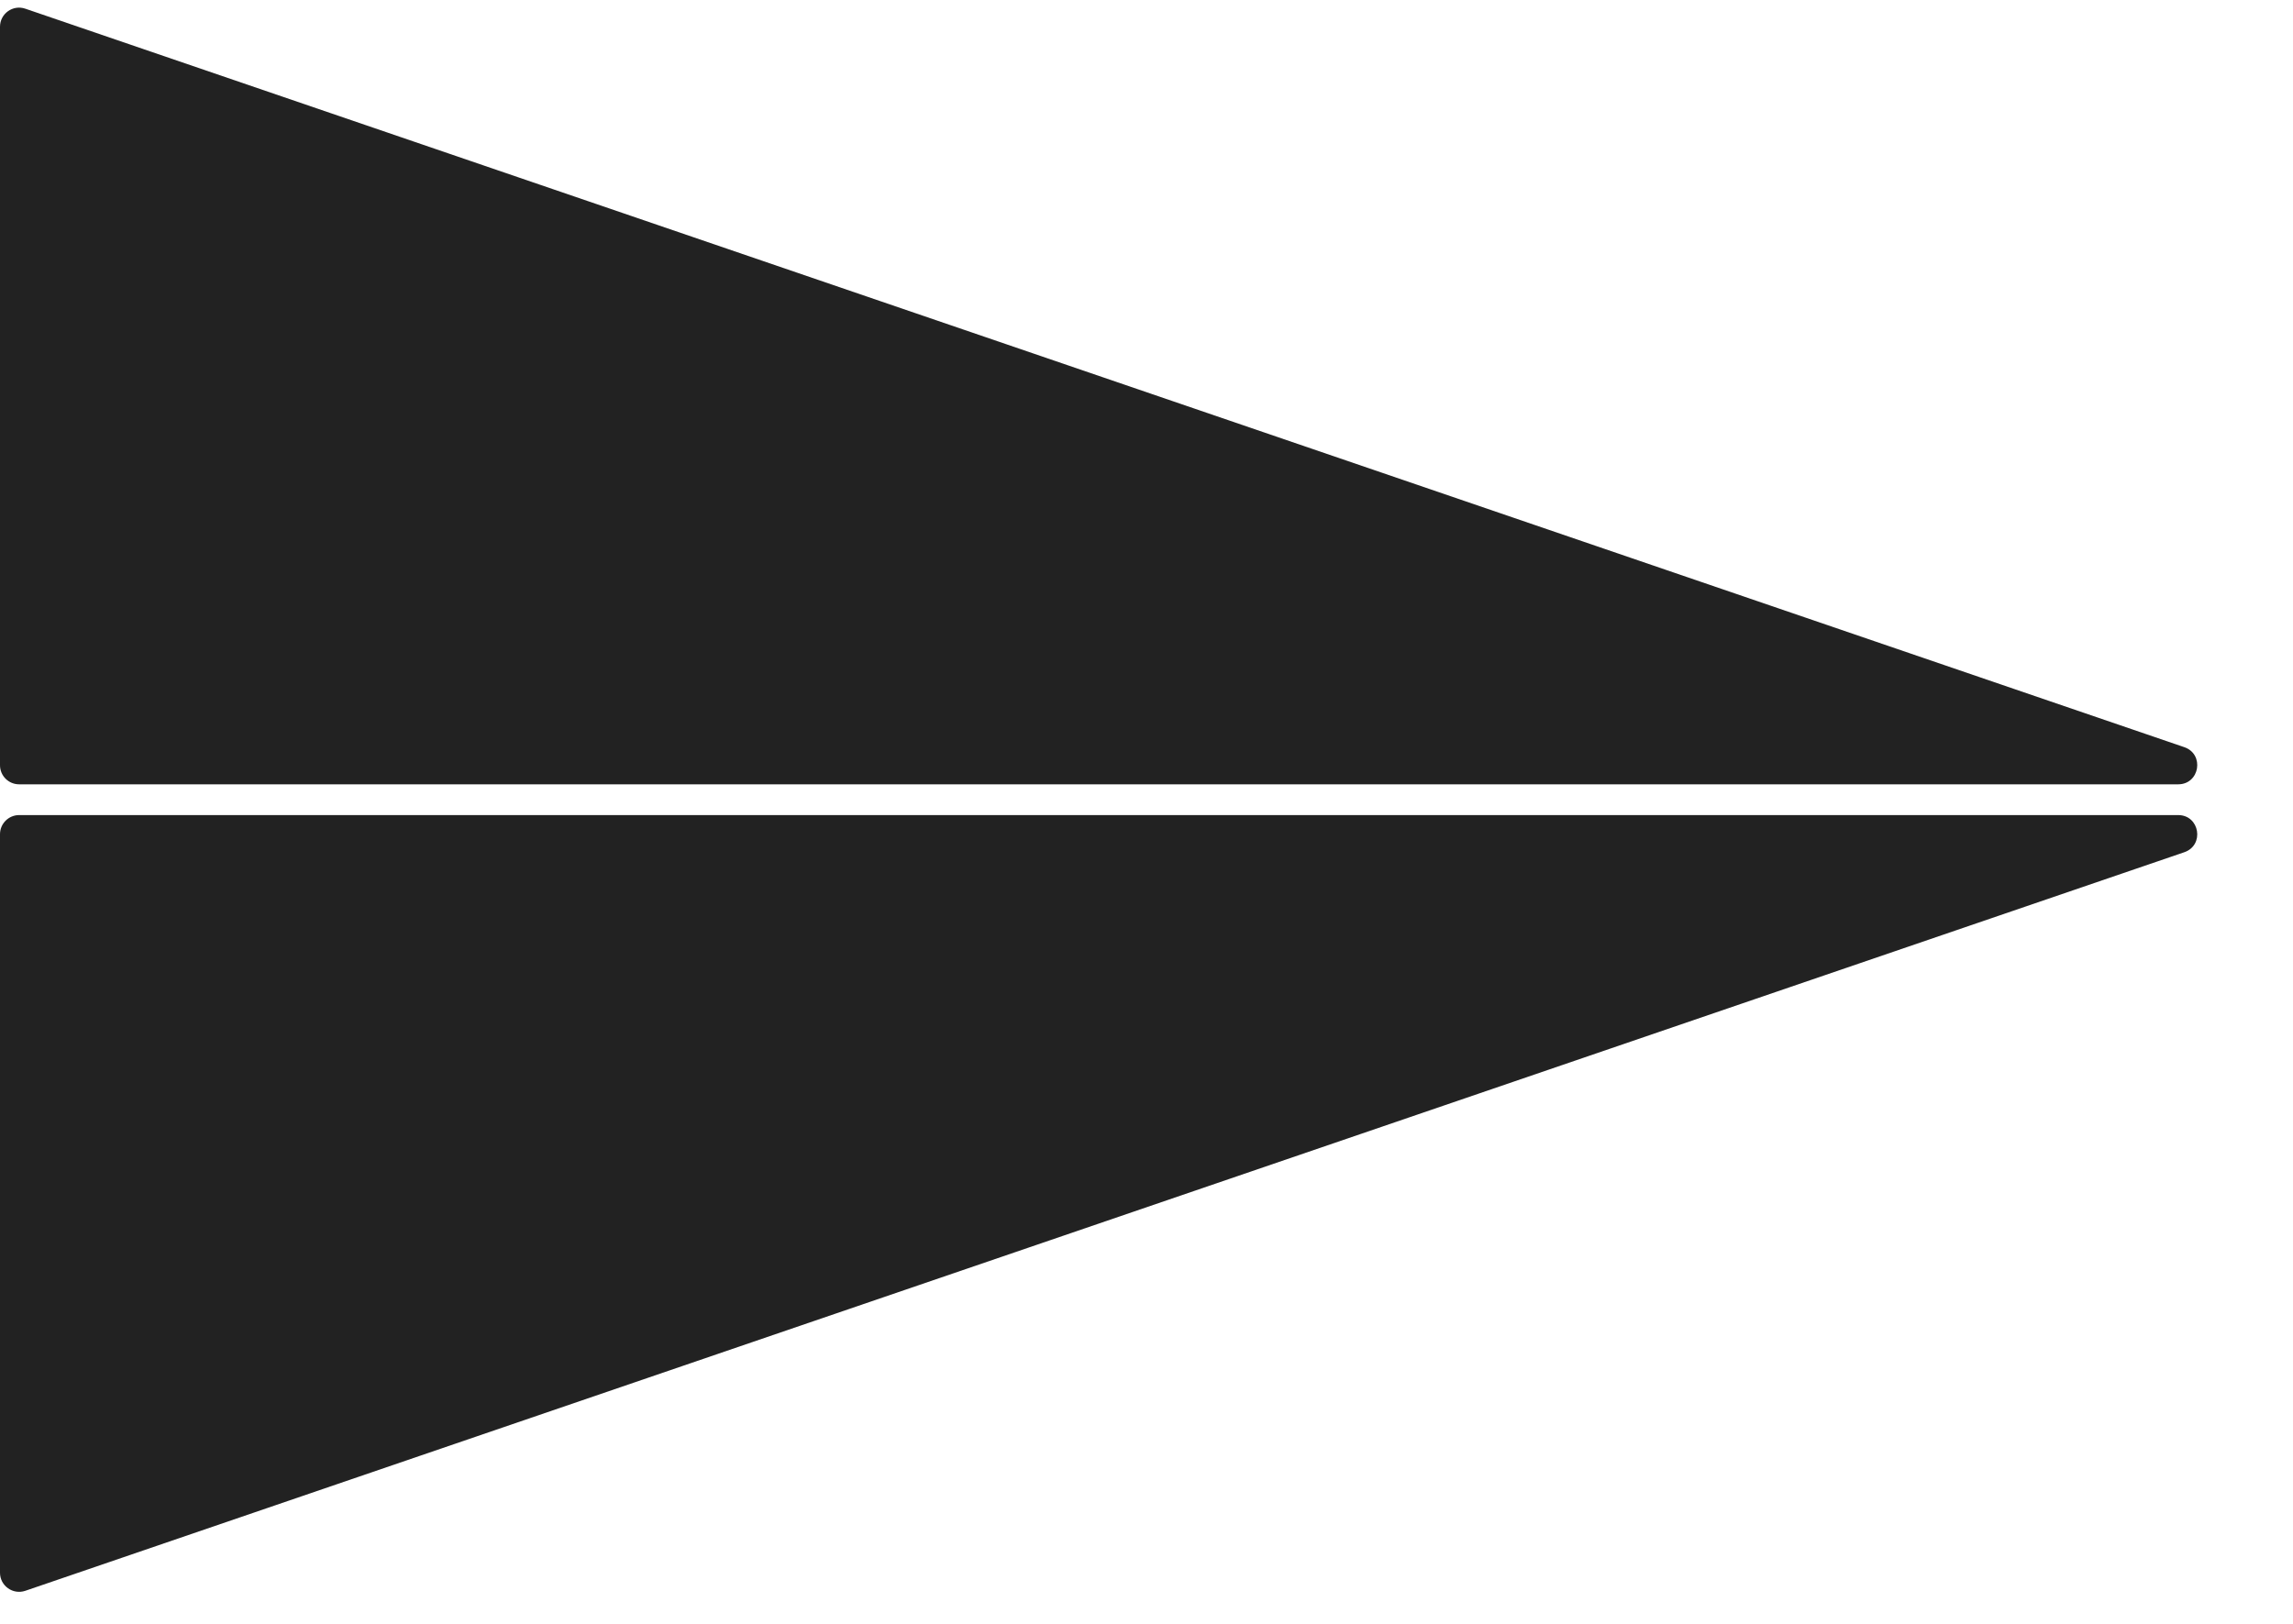<svg width="24" height="17" viewBox="0 0 24 17" fill="none" xmlns="http://www.w3.org/2000/svg">
<path d="M22.862 7.822C23.076 7.895 23.024 8.211 22.798 8.211L0.2 8.211C0.09 8.211 -1.78814e-07 8.122 -1.78814e-07 8.011L-1.78814e-07 0.28C-1.78814e-07 0.143 0.135 0.046 0.265 0.091L22.862 7.822Z" fill="#222222"/>
<path d="M22.798 8.533C23.024 8.533 23.076 8.849 22.862 8.922L0.265 16.654C0.135 16.698 -1.78814e-07 16.602 -1.78814e-07 16.465V8.733C-1.78814e-07 8.623 0.09 8.533 0.2 8.533L22.798 8.533Z" fill="#222222"/>
</svg>
